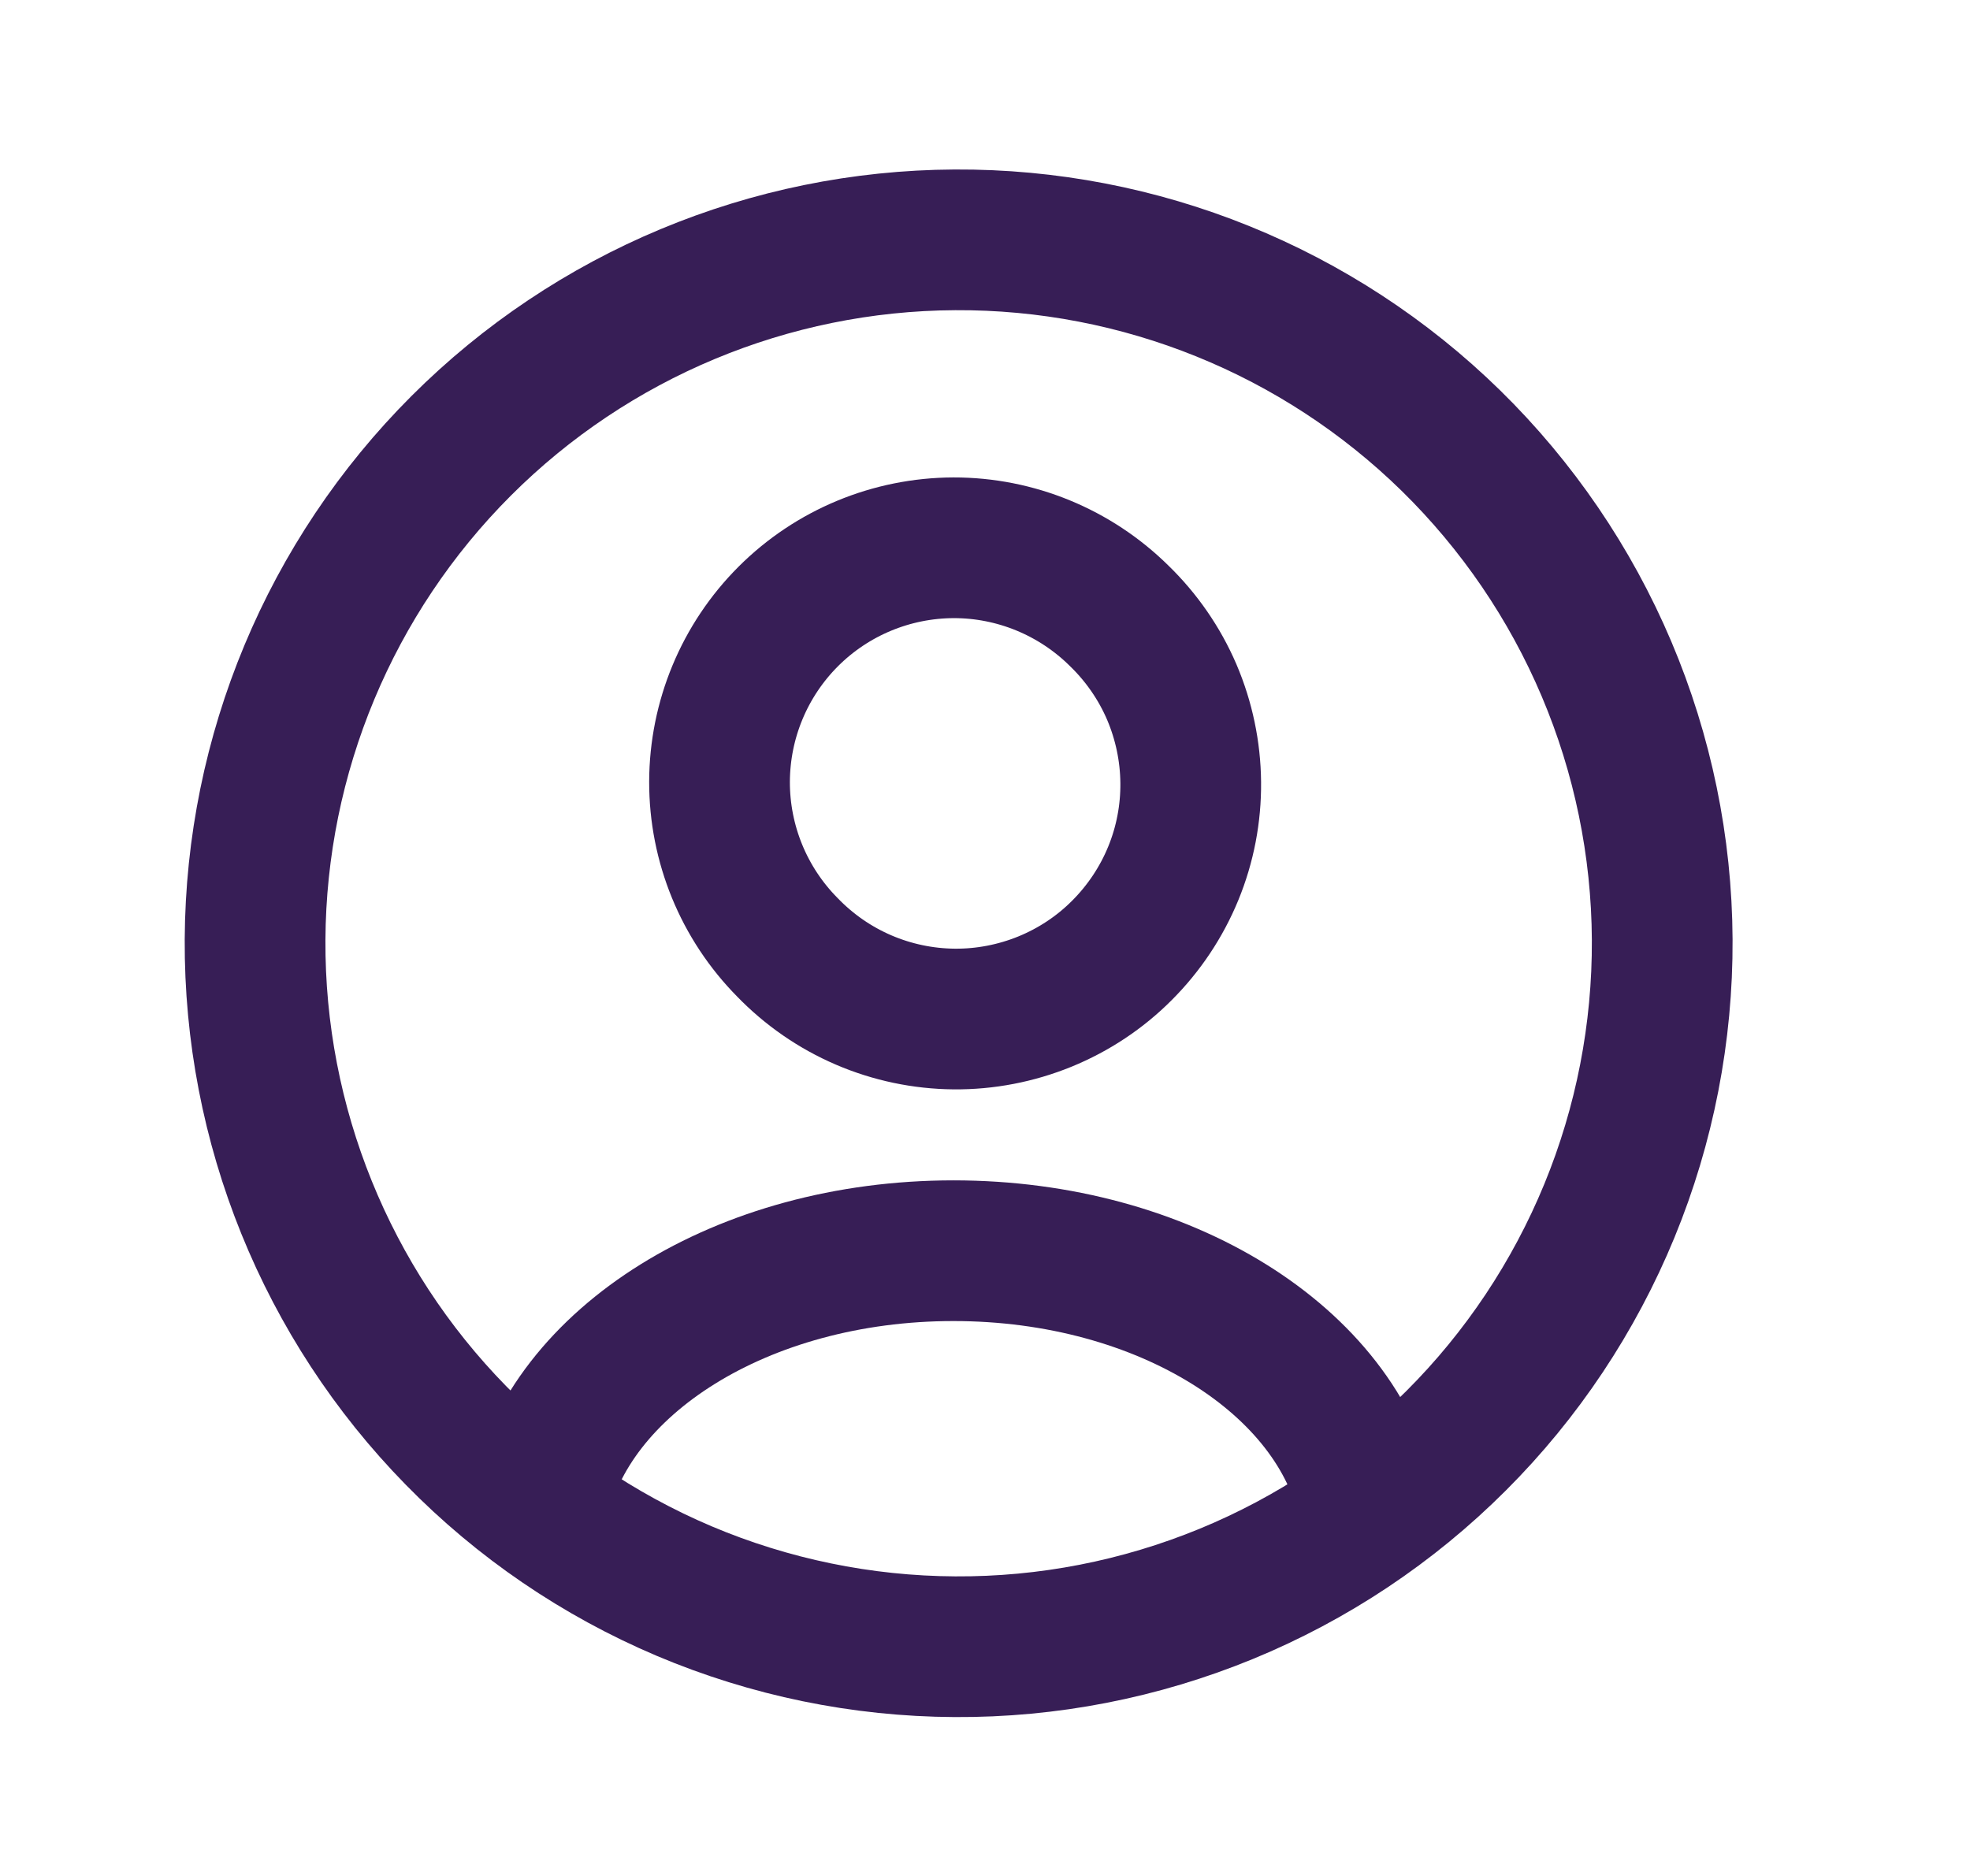 <svg width="21" height="20" viewBox="0 0 21 20" fill="none" xmlns="http://www.w3.org/2000/svg">
<g id="icon-login.svg">
<path id="Vector" d="M15.466 4.697C16.174 5.391 16.738 6.218 17.125 7.131C17.512 8.044 17.714 9.025 17.719 10.017C17.724 11.008 17.533 11.991 17.156 12.908C16.779 13.825 16.224 14.659 15.522 15.36C14.821 16.061 13.988 16.616 13.071 16.993C12.153 17.37 11.171 17.562 10.179 17.556C9.187 17.551 8.207 17.349 7.294 16.963C6.381 16.576 5.553 16.012 4.86 15.303C3.478 13.892 2.709 11.992 2.719 10.017C2.73 8.041 3.519 6.15 4.916 4.753C6.312 3.357 8.204 2.567 10.179 2.557C12.154 2.546 14.054 3.315 15.466 4.697Z" stroke="#371E56" stroke-width="1.5" stroke-linecap="round" stroke-linejoin="round"/>
<path id="Vector_2" d="M14.585 16.048C14.265 14.514 12.418 13.334 10.164 13.334C7.908 13.334 6.06 14.514 5.74 16.048M11.931 6.566C12.169 6.797 12.36 7.073 12.491 7.378C12.621 7.683 12.69 8.011 12.693 8.343C12.696 8.675 12.633 9.004 12.507 9.311C12.381 9.618 12.195 9.897 11.96 10.132C11.726 10.367 11.447 10.552 11.139 10.678C10.832 10.803 10.503 10.867 10.171 10.864C9.839 10.861 9.511 10.792 9.206 10.661C8.901 10.53 8.625 10.339 8.394 10.1C7.929 9.63 7.669 8.996 7.67 8.335C7.672 7.673 7.935 7.04 8.403 6.572C8.87 6.105 9.504 5.842 10.165 5.84C10.826 5.839 11.461 6.101 11.931 6.566Z" stroke="#371E56" stroke-width="1.5" stroke-linecap="round" stroke-linejoin="round"/>
</g>
</svg>
